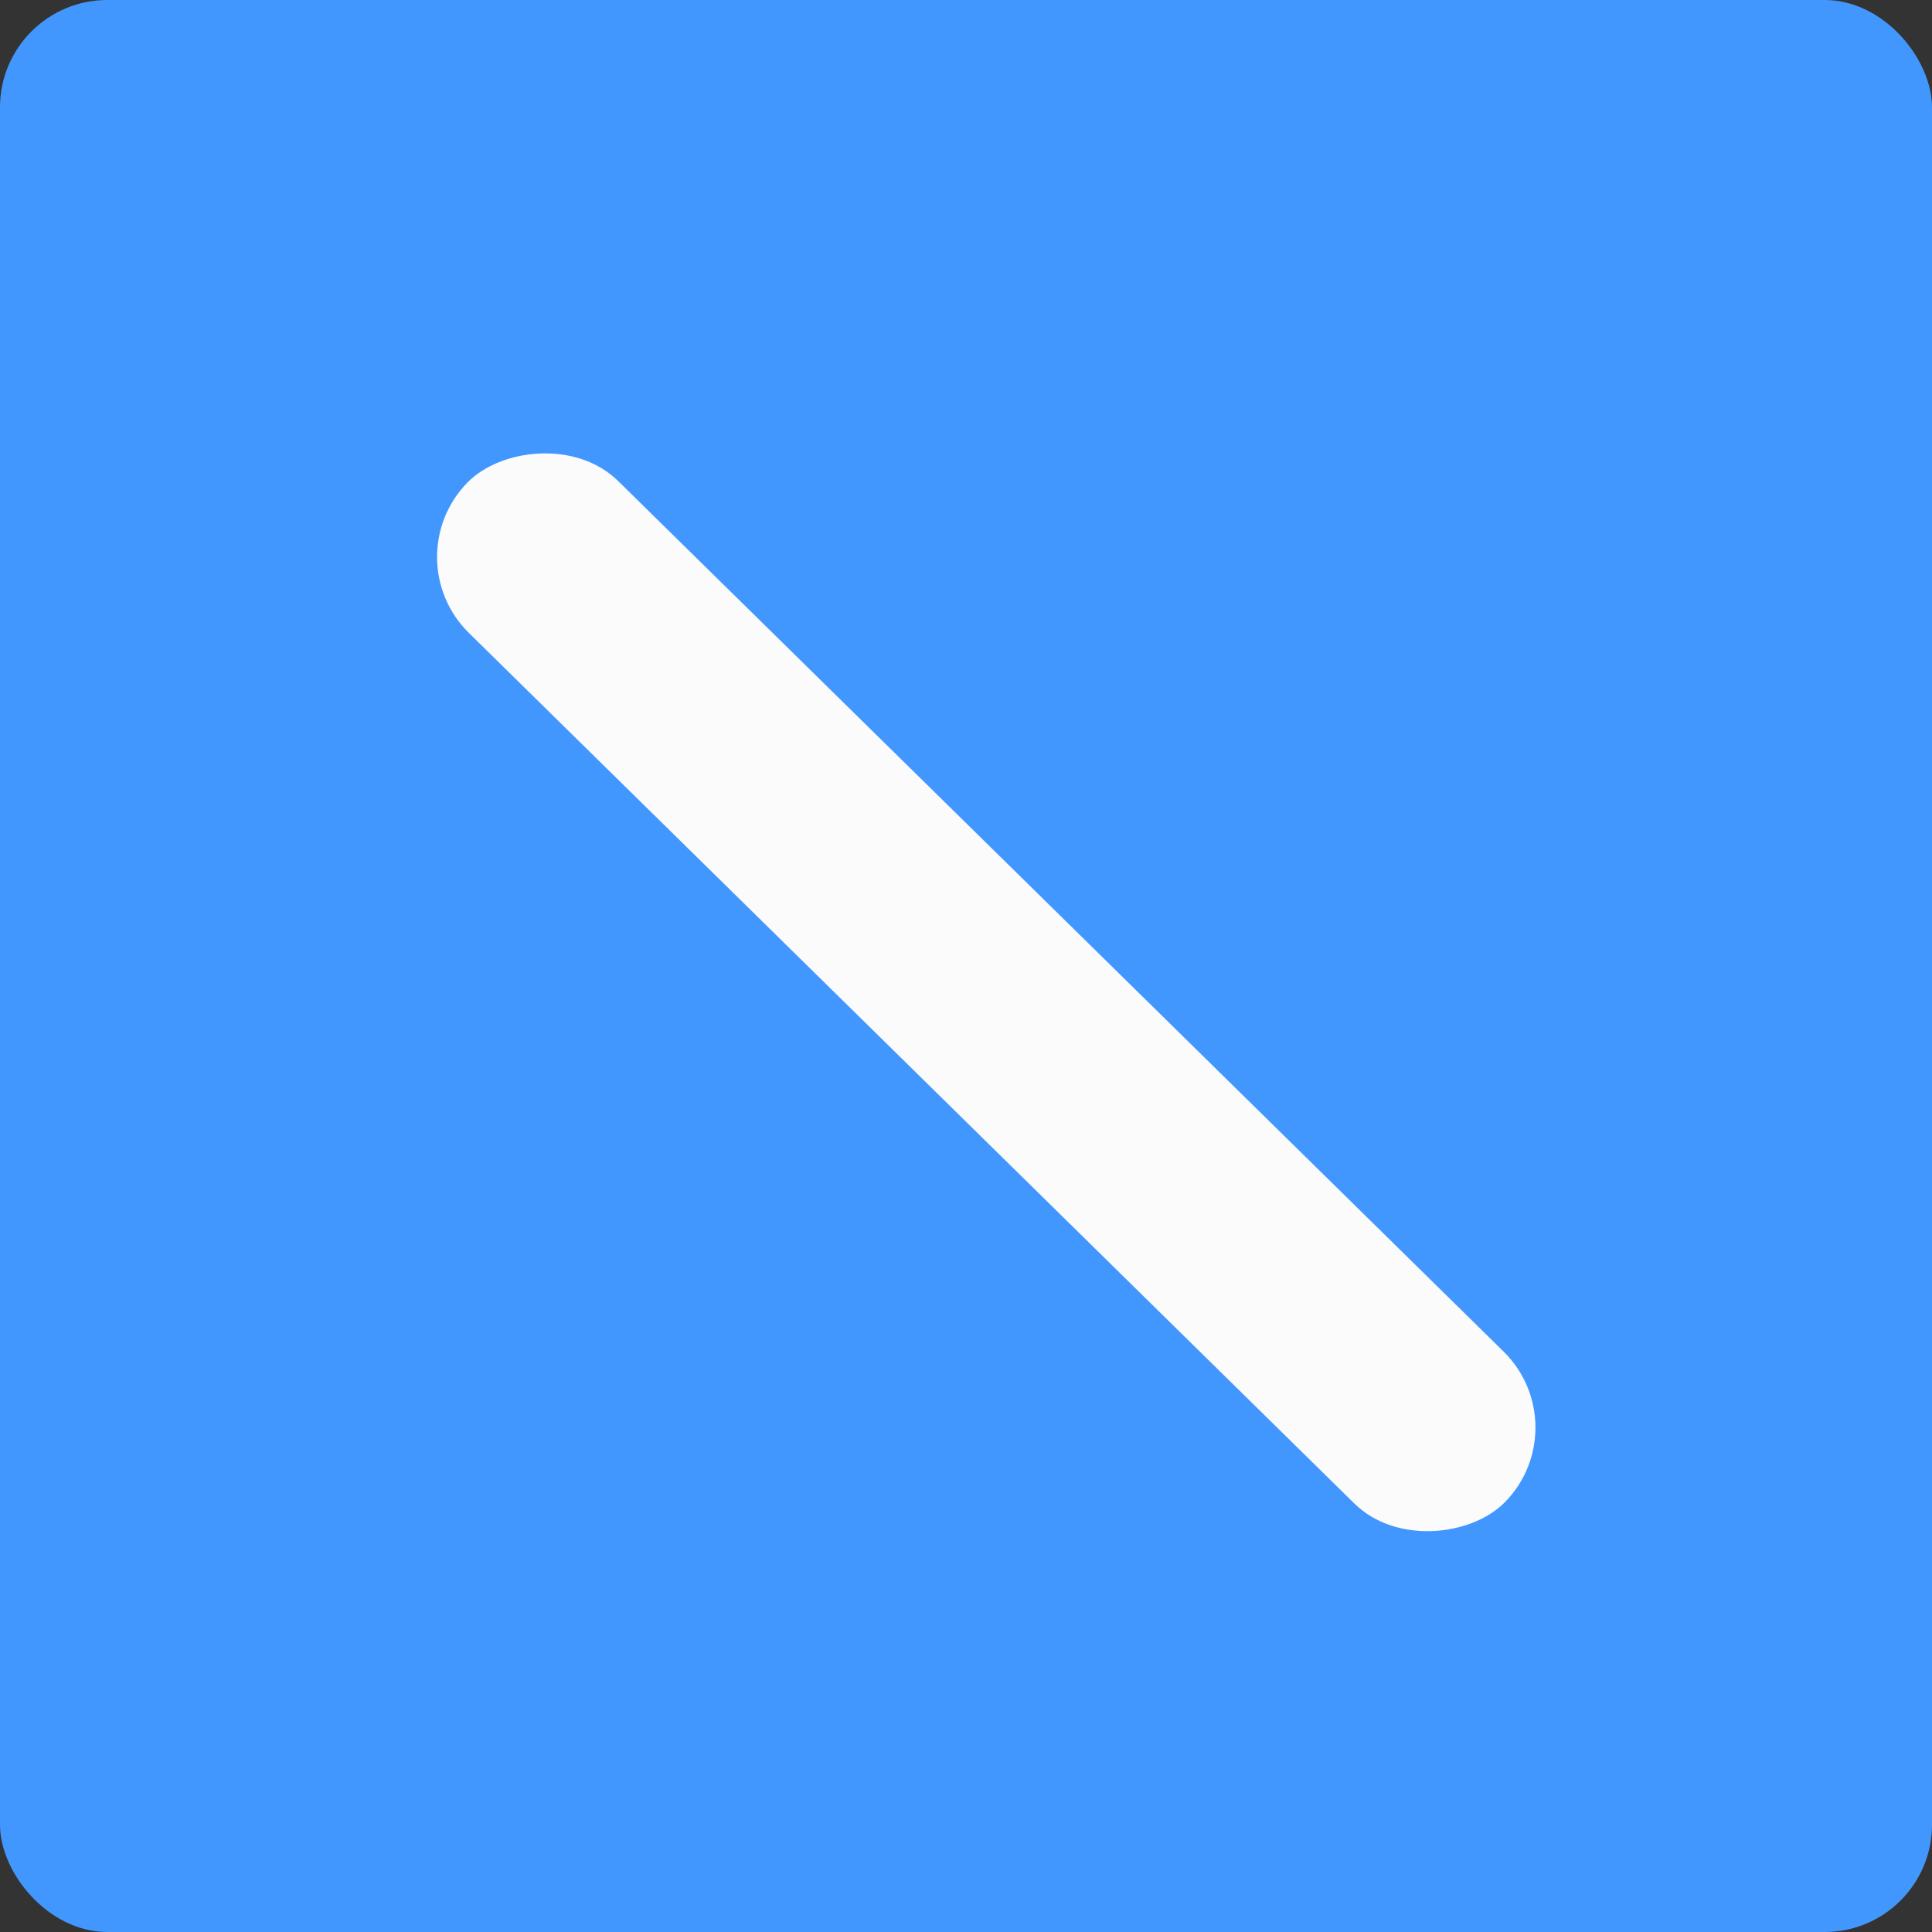 <svg xmlns="http://www.w3.org/2000/svg" width="360" height="360" fill="none" viewBox="0 0 360 360"><rect x="0" y="0" width="360" height="360" fill="#333333" stroke="none"/><rect width="360" height="360" fill="#4297FF" rx="20"/><rect width="271.084" height="39.686" fill="#FBFBFB" rx="19.843" transform="matrix(0.713 0.701 0.701 -0.713 73.224 104.03)"/></svg>